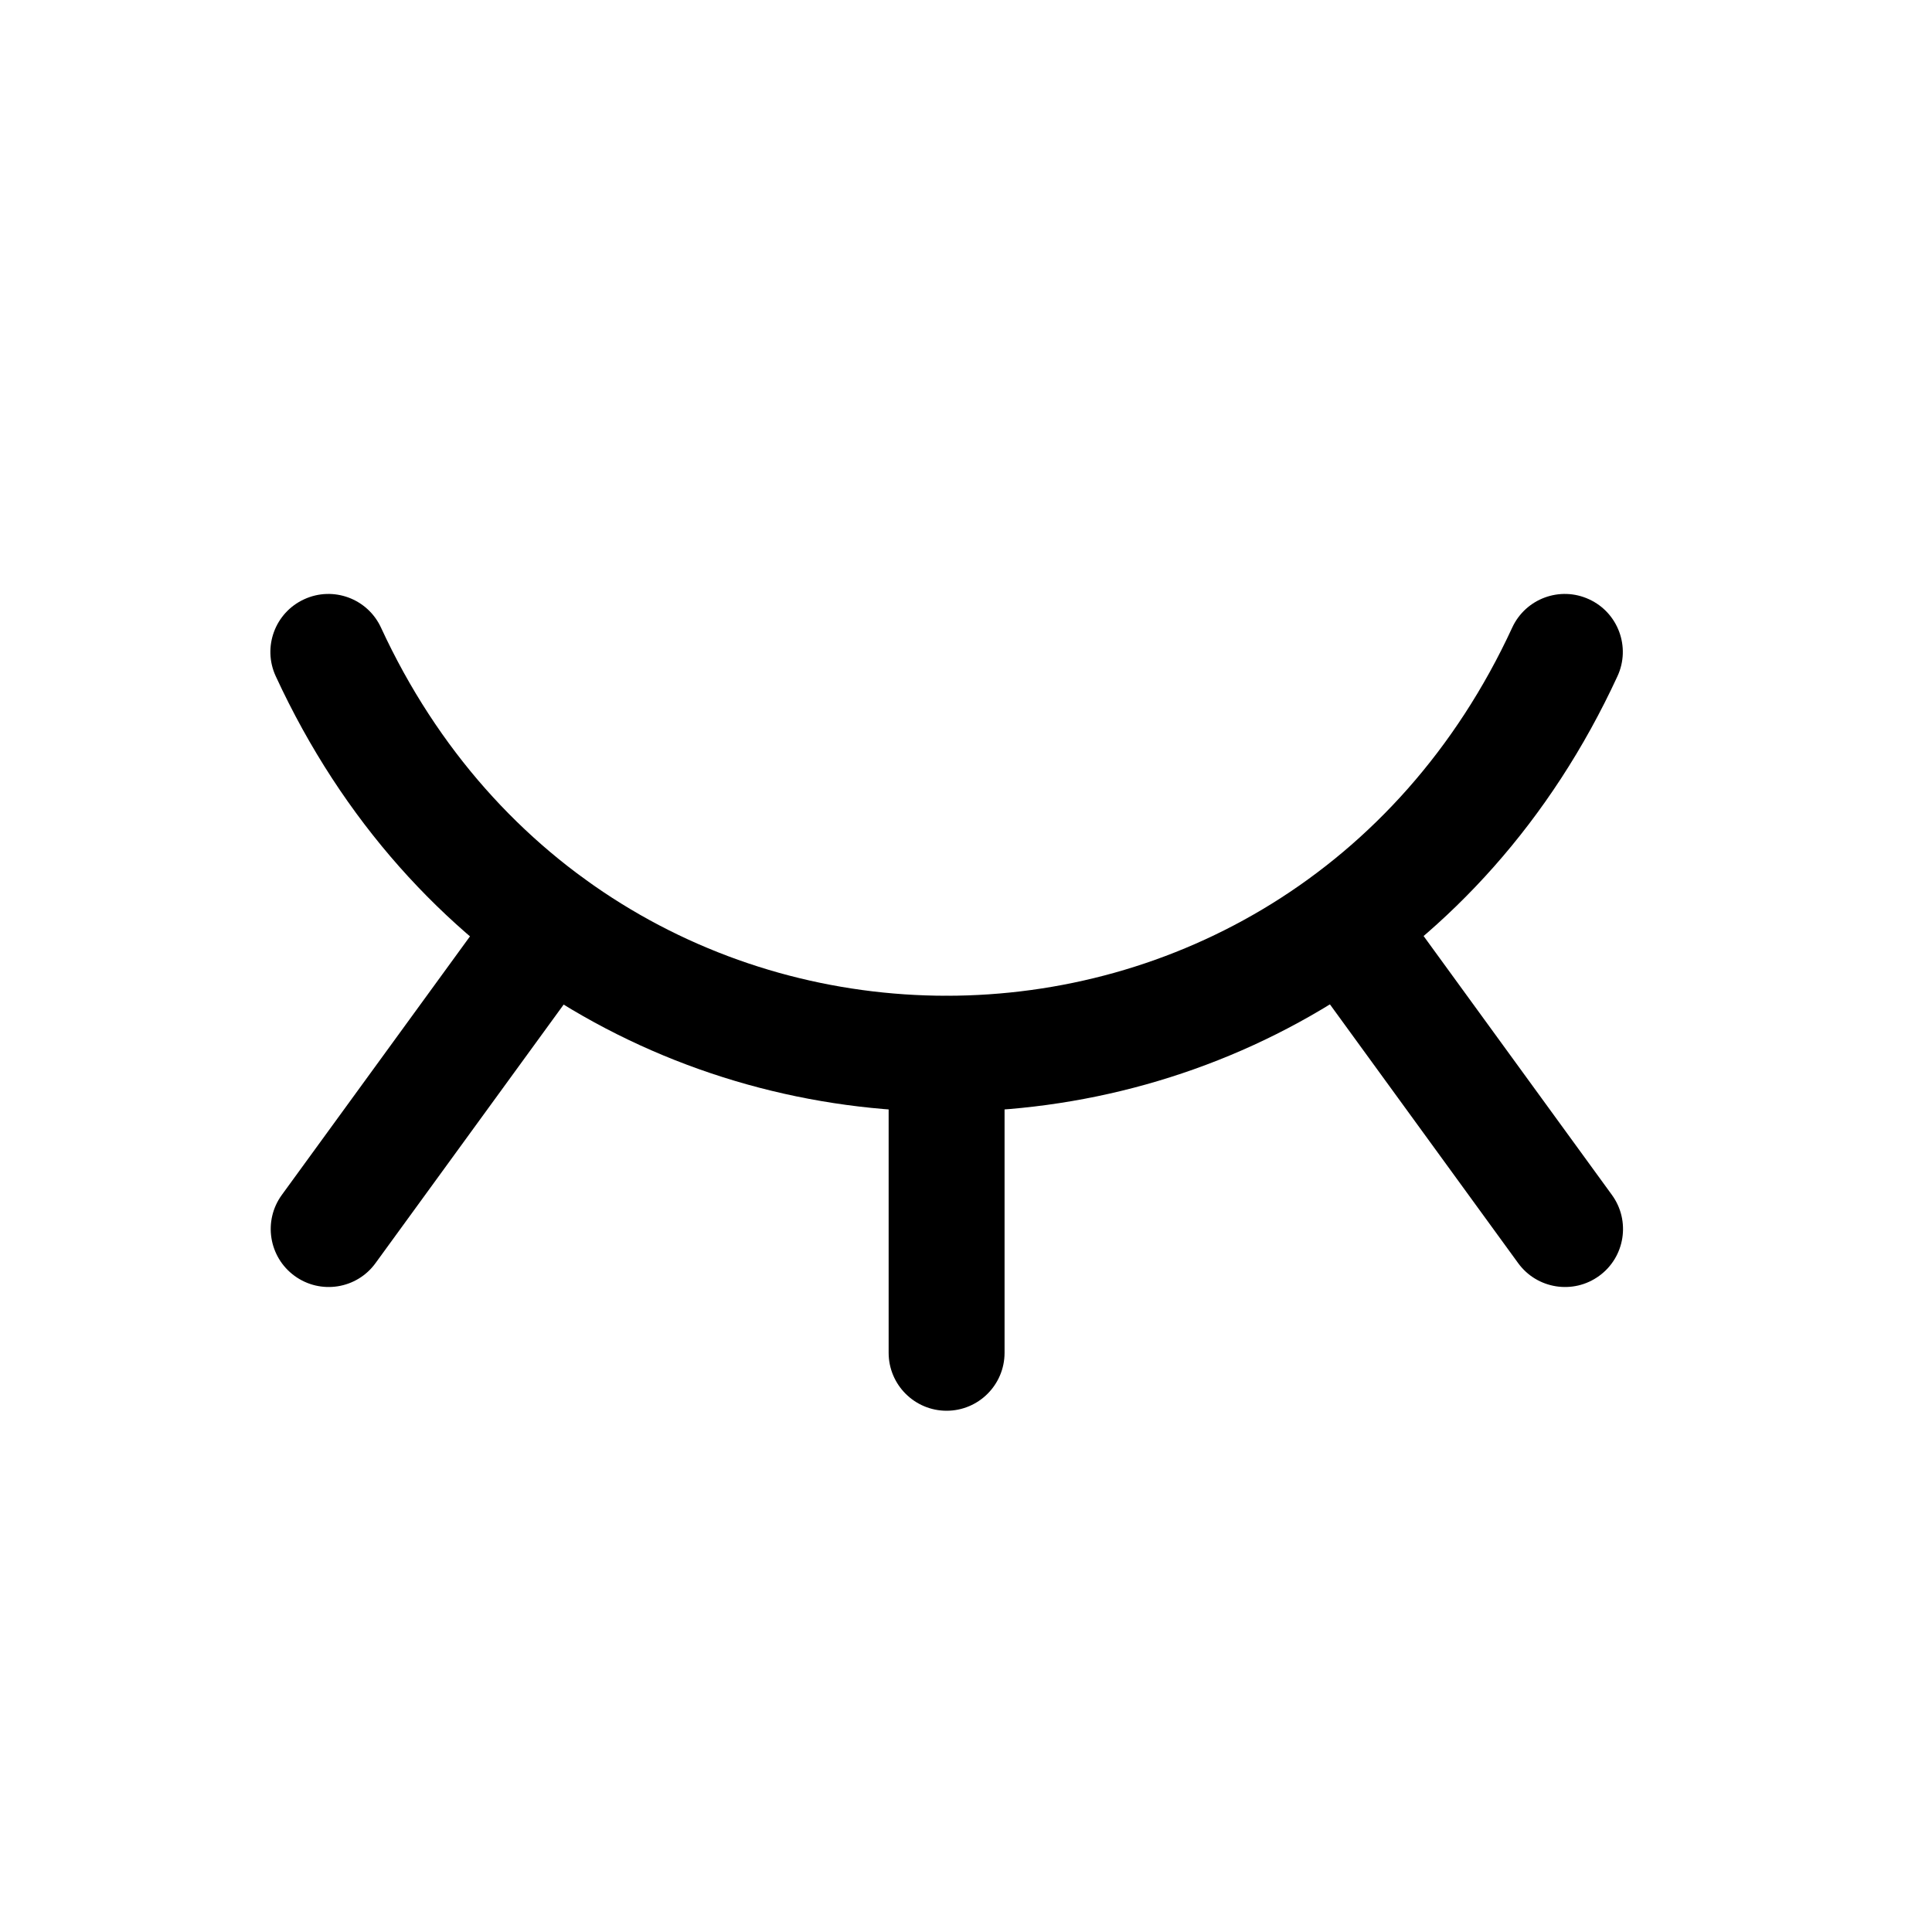 <svg width="25" height="25" viewBox="0 0 25 25" fill="none" xmlns="http://www.w3.org/2000/svg">
<path fill-rule="evenodd" clip-rule="evenodd" d="M3.935 7.755C4.311 7.581 4.756 7.745 4.93 8.121C7.862 14.473 16.636 14.473 19.568 8.121C19.742 7.745 20.187 7.581 20.563 7.755C20.939 7.928 21.104 8.374 20.93 8.75C17.462 16.264 7.036 16.264 3.568 8.75C3.394 8.374 3.559 7.928 3.935 7.755Z" fill="black"/>
<path fill-rule="evenodd" clip-rule="evenodd" d="M7.553 11.368C7.888 11.612 7.962 12.081 7.718 12.416L4.859 16.345C4.616 16.68 4.147 16.754 3.812 16.51C3.477 16.266 3.403 15.797 3.647 15.462L6.506 11.533C6.749 11.198 7.218 11.124 7.553 11.368Z" fill="black"/>
<path fill-rule="evenodd" clip-rule="evenodd" d="M16.952 11.368C17.287 11.124 17.756 11.198 18 11.533L20.858 15.462C21.102 15.797 21.028 16.267 20.693 16.51C20.358 16.754 19.889 16.68 19.645 16.345L16.787 12.416C16.543 12.081 16.617 11.612 16.952 11.368Z" fill="black"/>
<path fill-rule="evenodd" clip-rule="evenodd" d="M12.249 12.889C12.663 12.889 12.999 13.225 12.999 13.639V17.505C12.999 17.919 12.663 18.255 12.249 18.255C11.835 18.255 11.499 17.919 11.499 17.505V13.639C11.499 13.225 11.835 12.889 12.249 12.889Z" fill="black"/>
</svg>